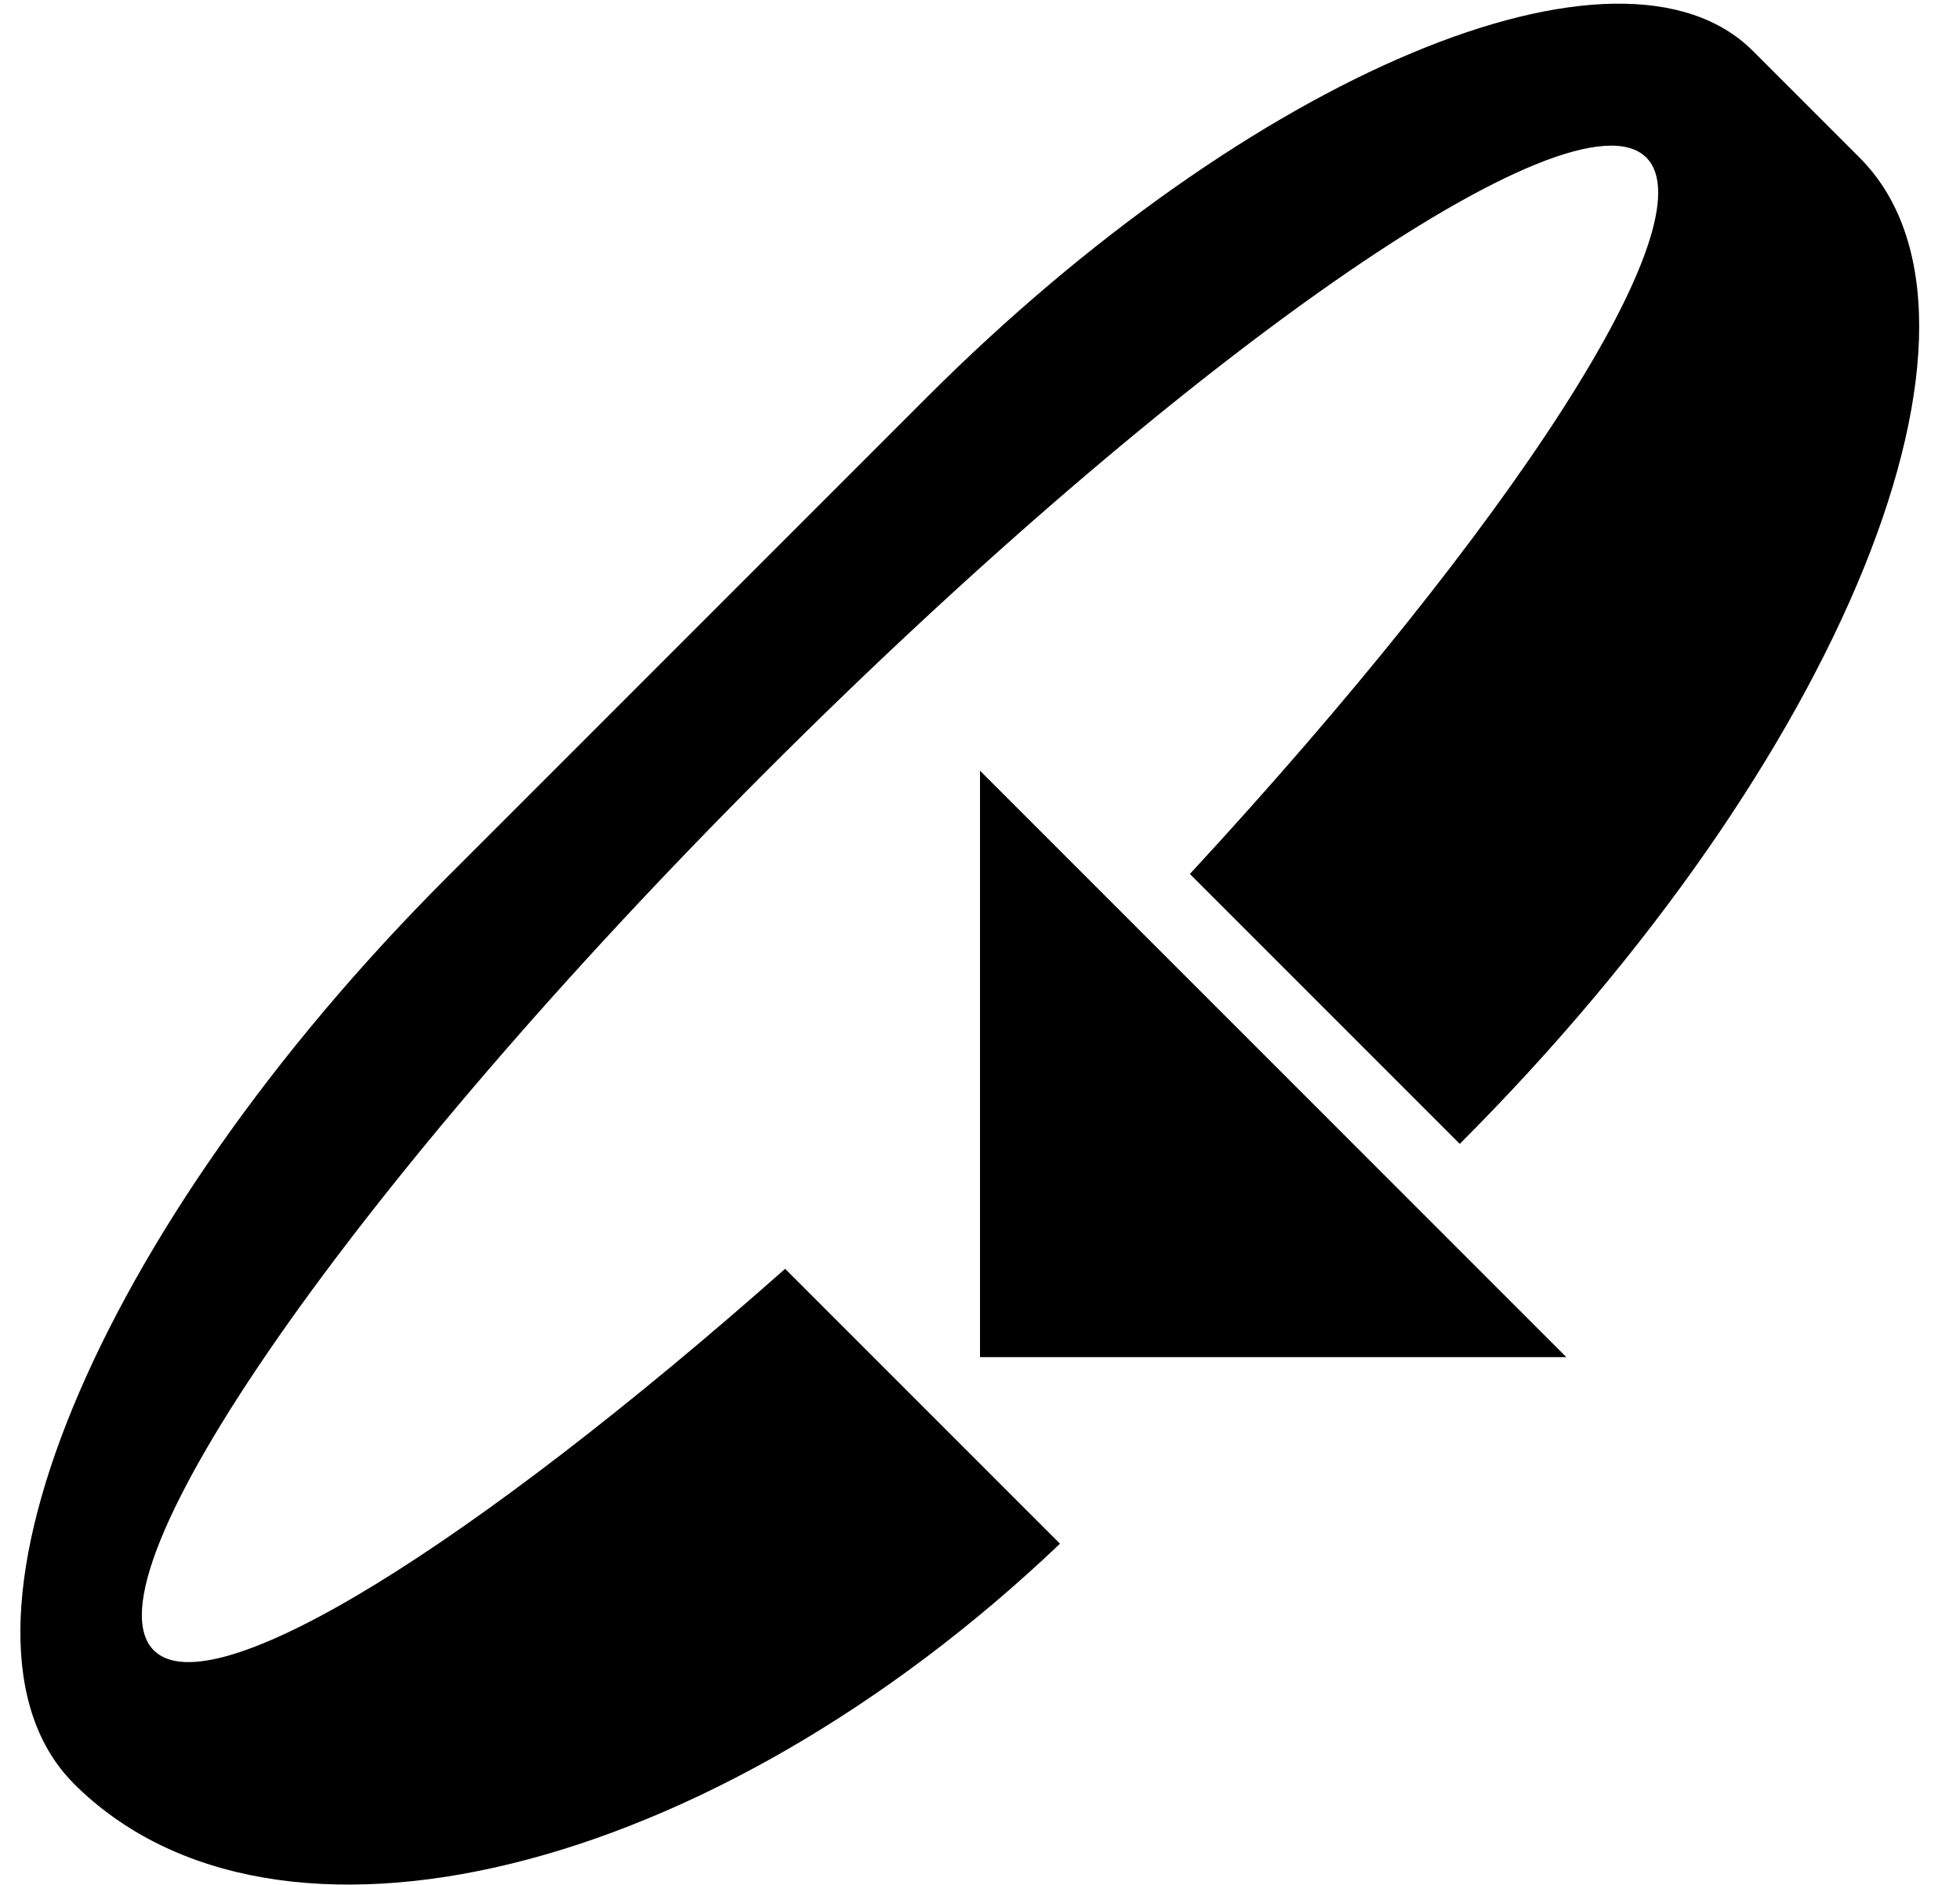 <svg xmlns="http://www.w3.org/2000/svg" version="1.0" width="26" height="25"><path d="M13 18v-7.778L20.778 18H13z"/><path d="M.98 23.657c-1.953-1.953.263-7.335 4.949-12.021l6.364-6.364C16.589.976 21.496-1.08 23.253.676l1.414 1.414c2.148 2.148-.226 8.005-5.303 13.082l-3.58-3.58c4.268-4.617 6.9-8.656 6.055-9.502-.976-.976-6.2 2.664-11.667 8.132-5.468 5.467-9.108 10.69-8.132 11.667.776.776 4.244-1.405 8.375-5.06l3.646 3.646C9.43 24.885 3.643 26.32.979 23.657z"/></svg>
